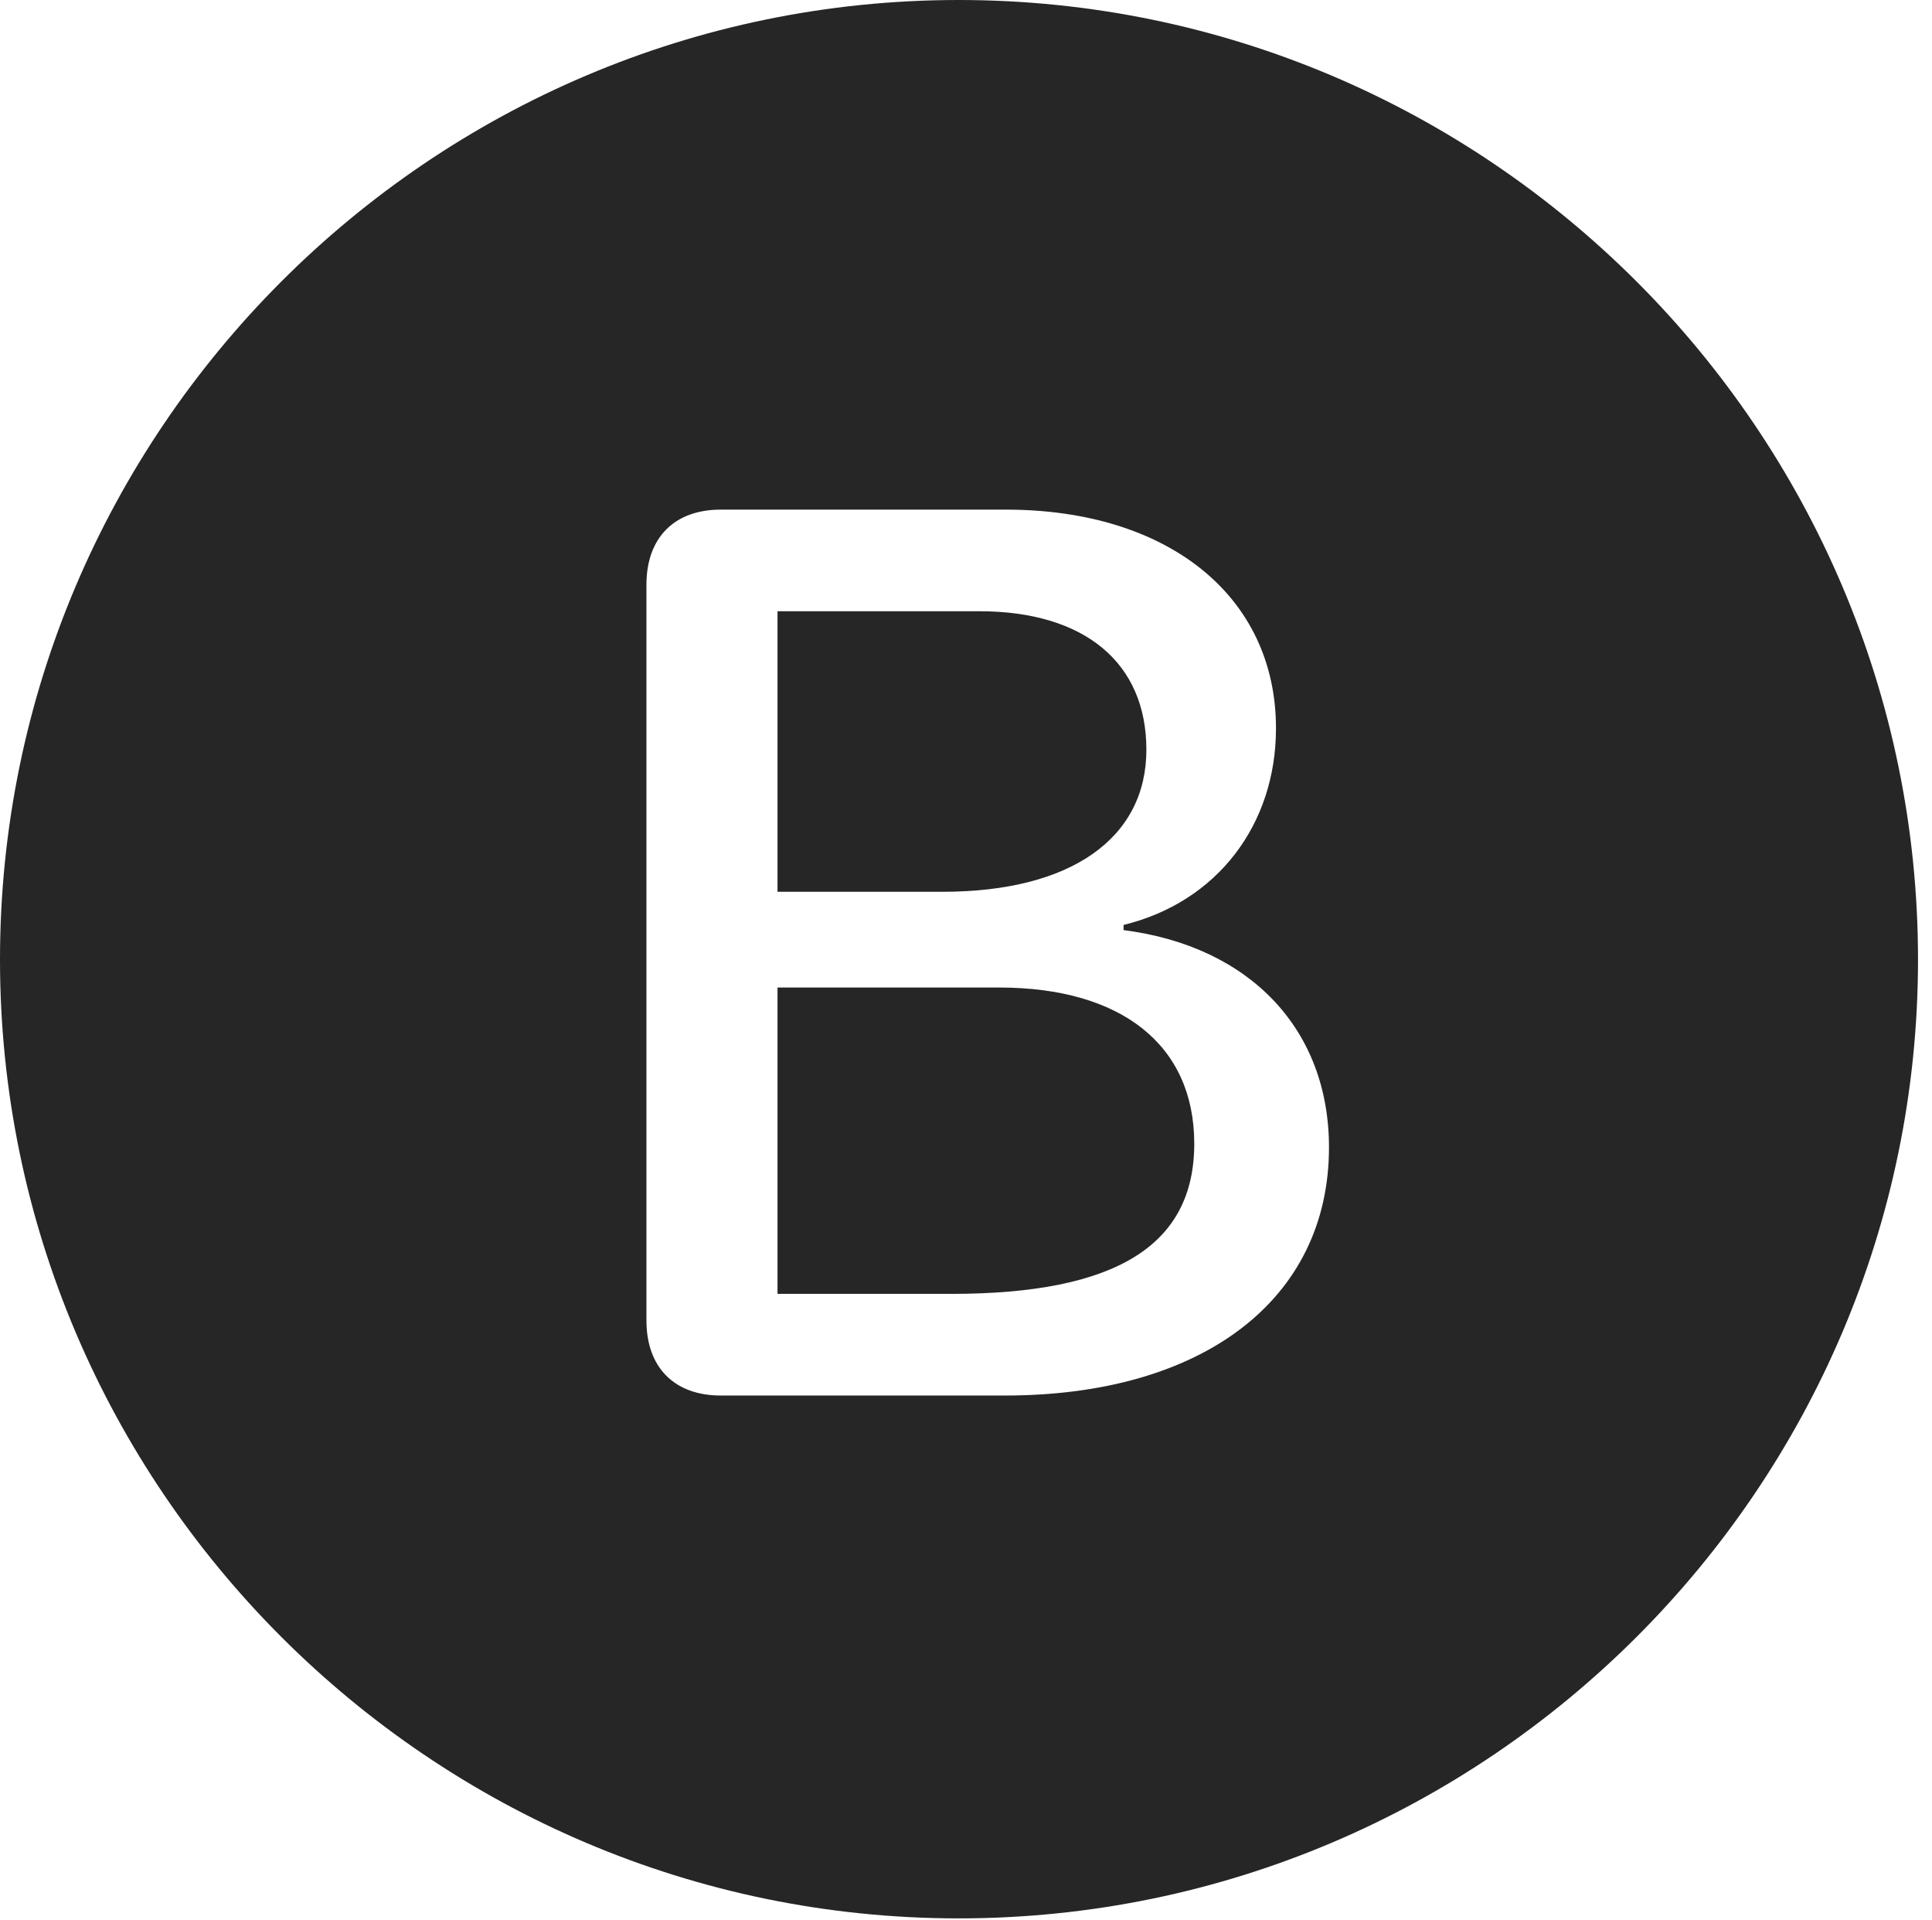 <?xml version="1.0" encoding="UTF-8"?>
<!--Generator: Apple Native CoreSVG 326-->
<!DOCTYPE svg
PUBLIC "-//W3C//DTD SVG 1.1//EN"
       "http://www.w3.org/Graphics/SVG/1.1/DTD/svg11.dtd">
<svg version="1.1" xmlns="http://www.w3.org/2000/svg" xmlns:xlink="http://www.w3.org/1999/xlink" viewBox="0 0 51.25 50.918">
 <g>
  <rect height="50.918" opacity="0" width="51.25" x="0" y="0"/>
  <path d="M50.879 25.449C50.879 39.453 39.453 50.879 25.43 50.879C11.426 50.879 0 39.453 0 25.449C0 11.426 11.426 0 25.43 0C39.453 0 50.879 11.426 50.879 25.449ZM19.121 13.516C17.891 13.516 17.148 14.258 17.148 15.508L17.148 35.02C17.148 36.27 17.891 37.012 19.121 37.012L26.66 37.012C31.895 37.012 35.254 34.473 35.254 30.43C35.254 27.305 33.164 25.098 29.805 24.668L29.805 24.531C32.285 23.926 33.848 21.875 33.848 19.316C33.848 15.82 30.996 13.516 26.68 13.516ZM31.68 30.332C31.68 33.027 29.609 34.316 25.234 34.316L20.625 34.316L20.625 26.191L26.504 26.191C29.746 26.191 31.68 27.715 31.68 30.332ZM30.41 19.883C30.41 22.227 28.418 23.652 25 23.652L20.625 23.652L20.625 16.211L25.977 16.211C28.77 16.211 30.41 17.578 30.41 19.883Z" fill="black" fill-opacity="0.85"/>
 </g>
</svg>
